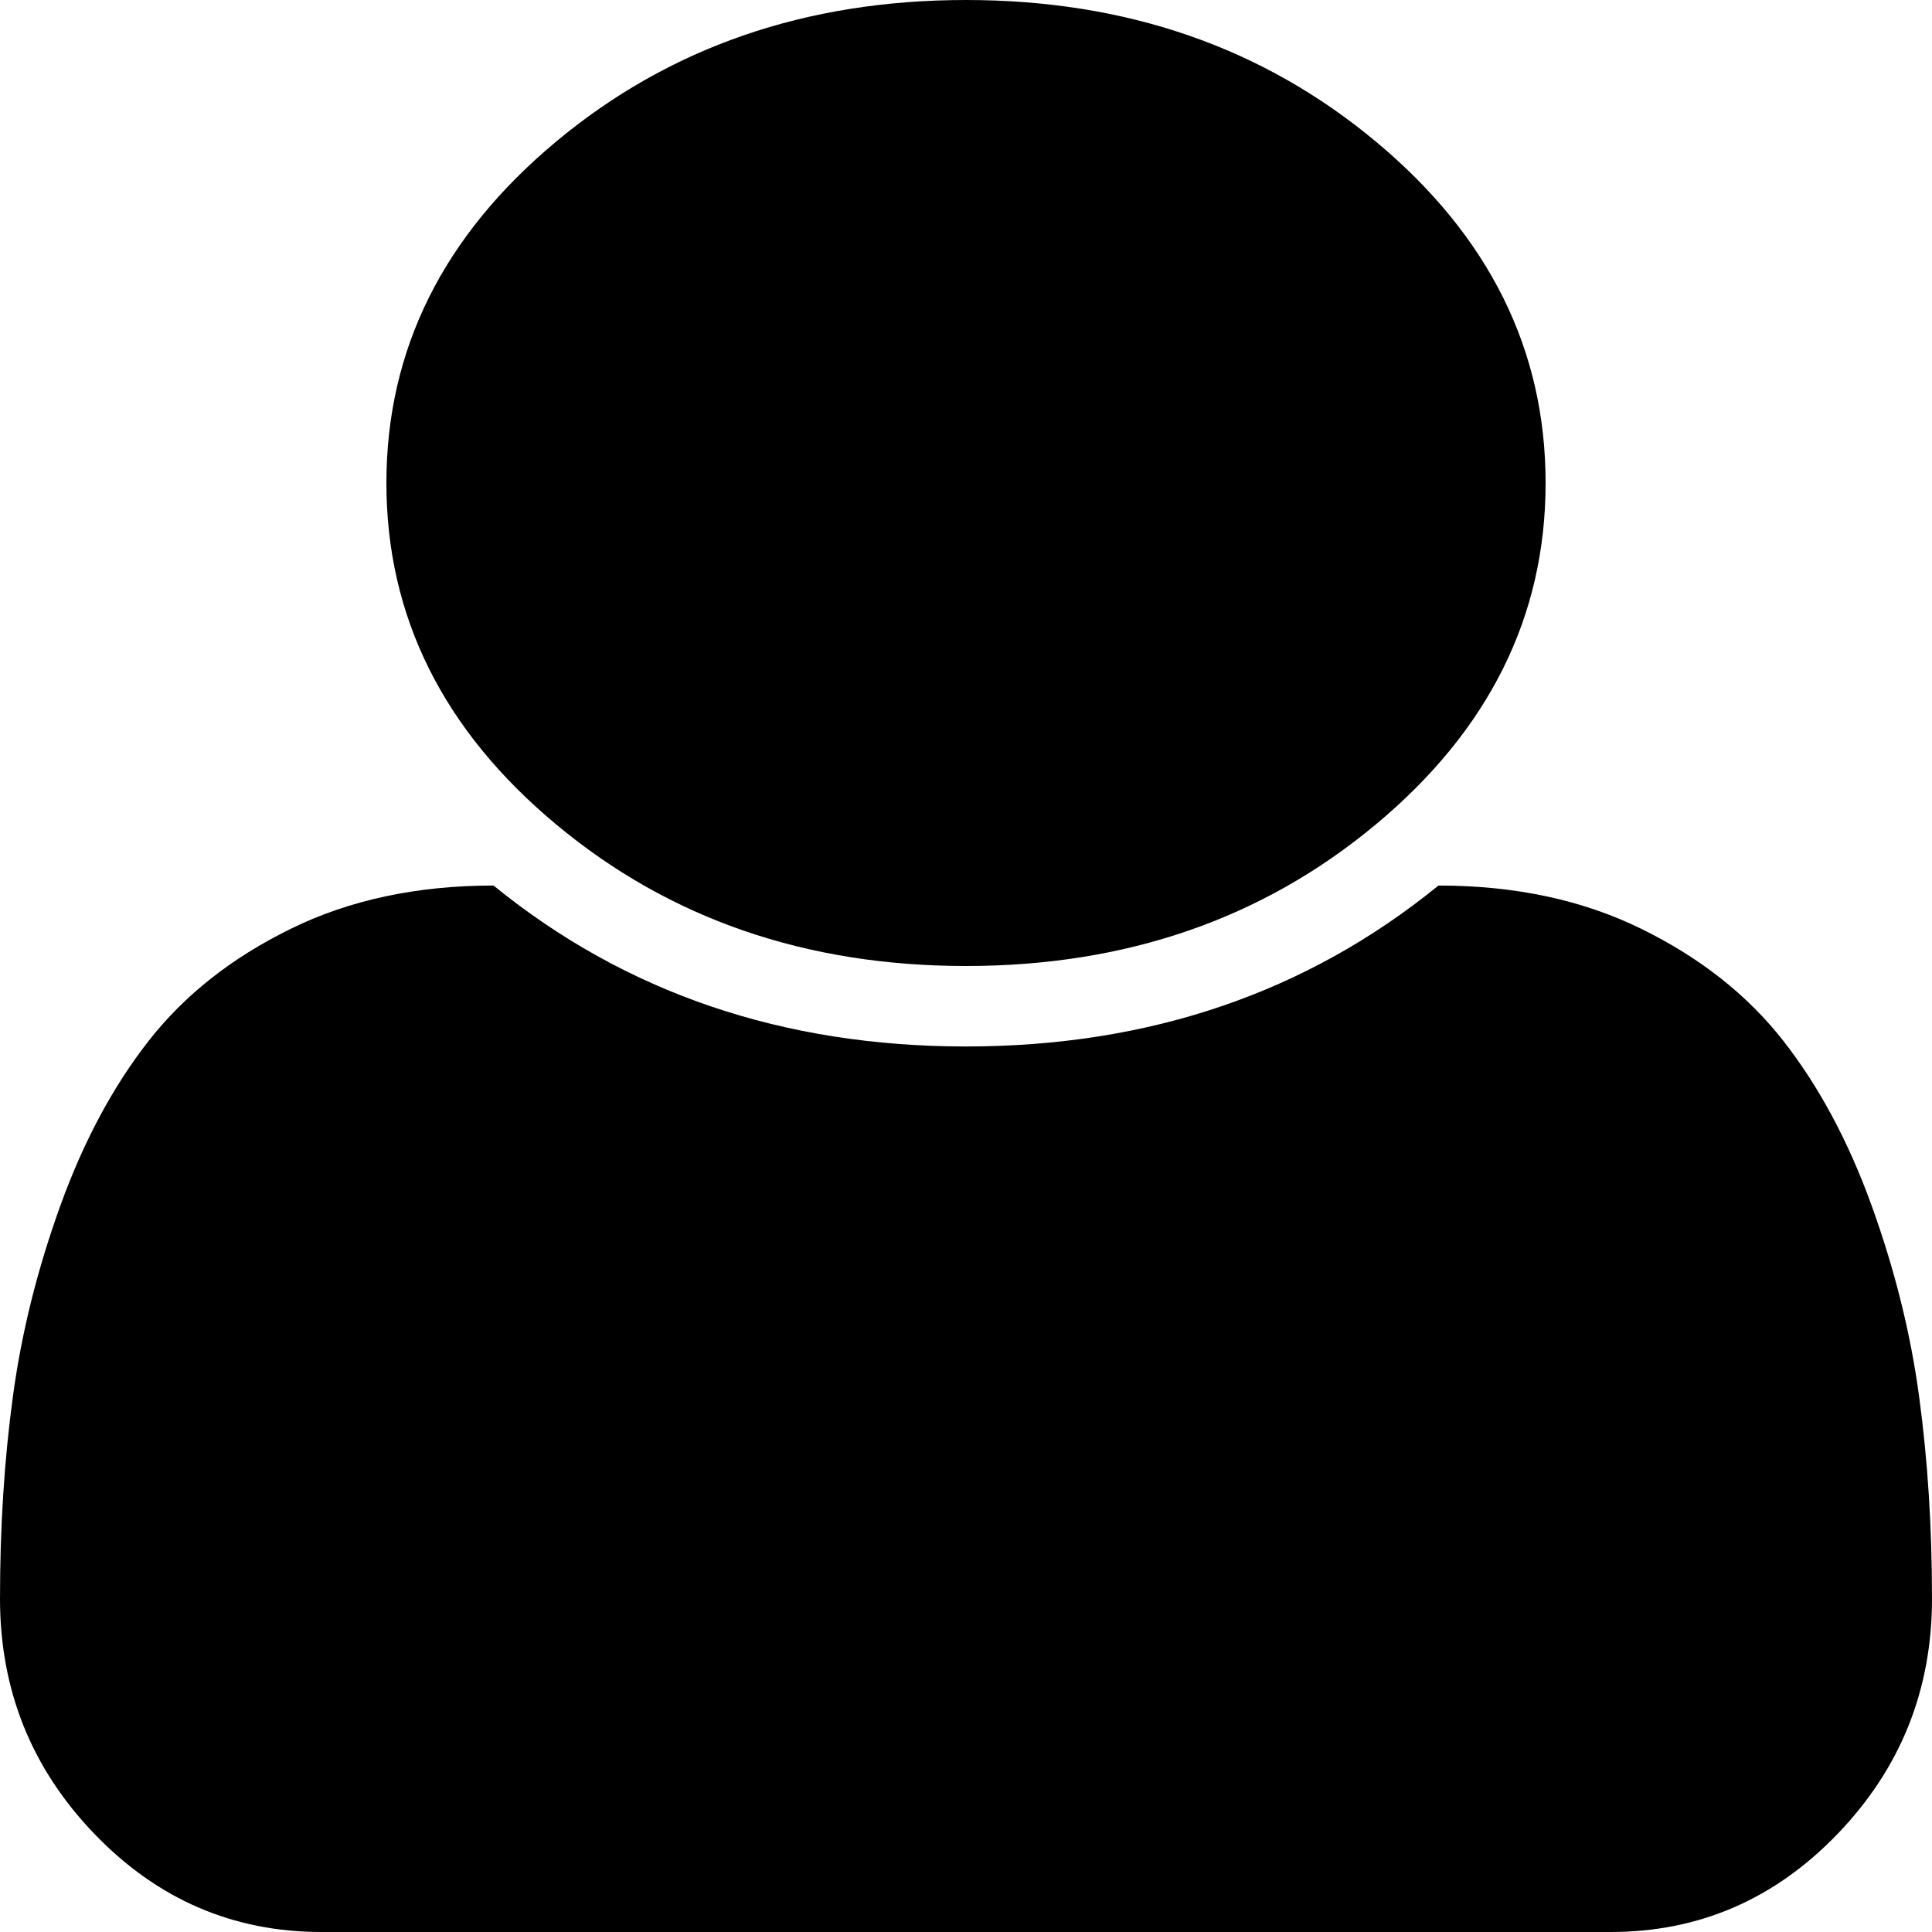﻿<?xml version="1.0" encoding="utf-8"?>
<svg version="1.1" xmlns:xlink="http://www.w3.org/1999/xlink" width="20px" height="20px" xmlns="http://www.w3.org/2000/svg">
  <g transform="matrix(1 0 0 1 -226 -12 )">
    <path d="M 19.867 14.46  C 19.956 15.115  20 15.812  20 16.549  C 20 17.496  19.674 18.307  19.023 18.984  C 18.372 19.661  17.589 20  16.672 20  L 3.328 20  C 2.411 20  1.628 19.661  0.977 18.984  C 0.326 18.307  0 17.496  0 16.549  C 0 15.812  0.044 15.115  0.133 14.46  C 0.221 13.804  0.385 13.145  0.625 12.48  C 0.865 11.816  1.169 11.248  1.539 10.775  C 1.909 10.302  2.398 9.915  3.008 9.616  C 3.617 9.316  4.318 9.167  5.109 9.167  C 6.474 10.278  8.104 10.833  10 10.833  C 11.896 10.833  13.526 10.278  14.891 9.167  C 15.682 9.167  16.383 9.316  16.992 9.616  C 17.602 9.915  18.091 10.302  18.461 10.775  C 18.831 11.248  19.135 11.816  19.375 12.48  C 19.615 13.145  19.779 13.804  19.867 14.46  Z M 14.242 1.465  C 15.414 2.441  16 3.62  16 5  C 16 6.38  15.414 7.559  14.242 8.535  C 13.07 9.512  11.656 10  10 10  C 8.344 10  6.93 9.512  5.758 8.535  C 4.586 7.559  4 6.38  4 5  C 4 3.62  4.586 2.441  5.758 1.465  C 6.93 0.488  8.344 0  10 0  C 11.656 0  13.07 0.488  14.242 1.465  Z " fill-rule="nonzero" fill="#000000" stroke="none" transform="matrix(1 0 0 1 226 12 )" />
  </g>
</svg>